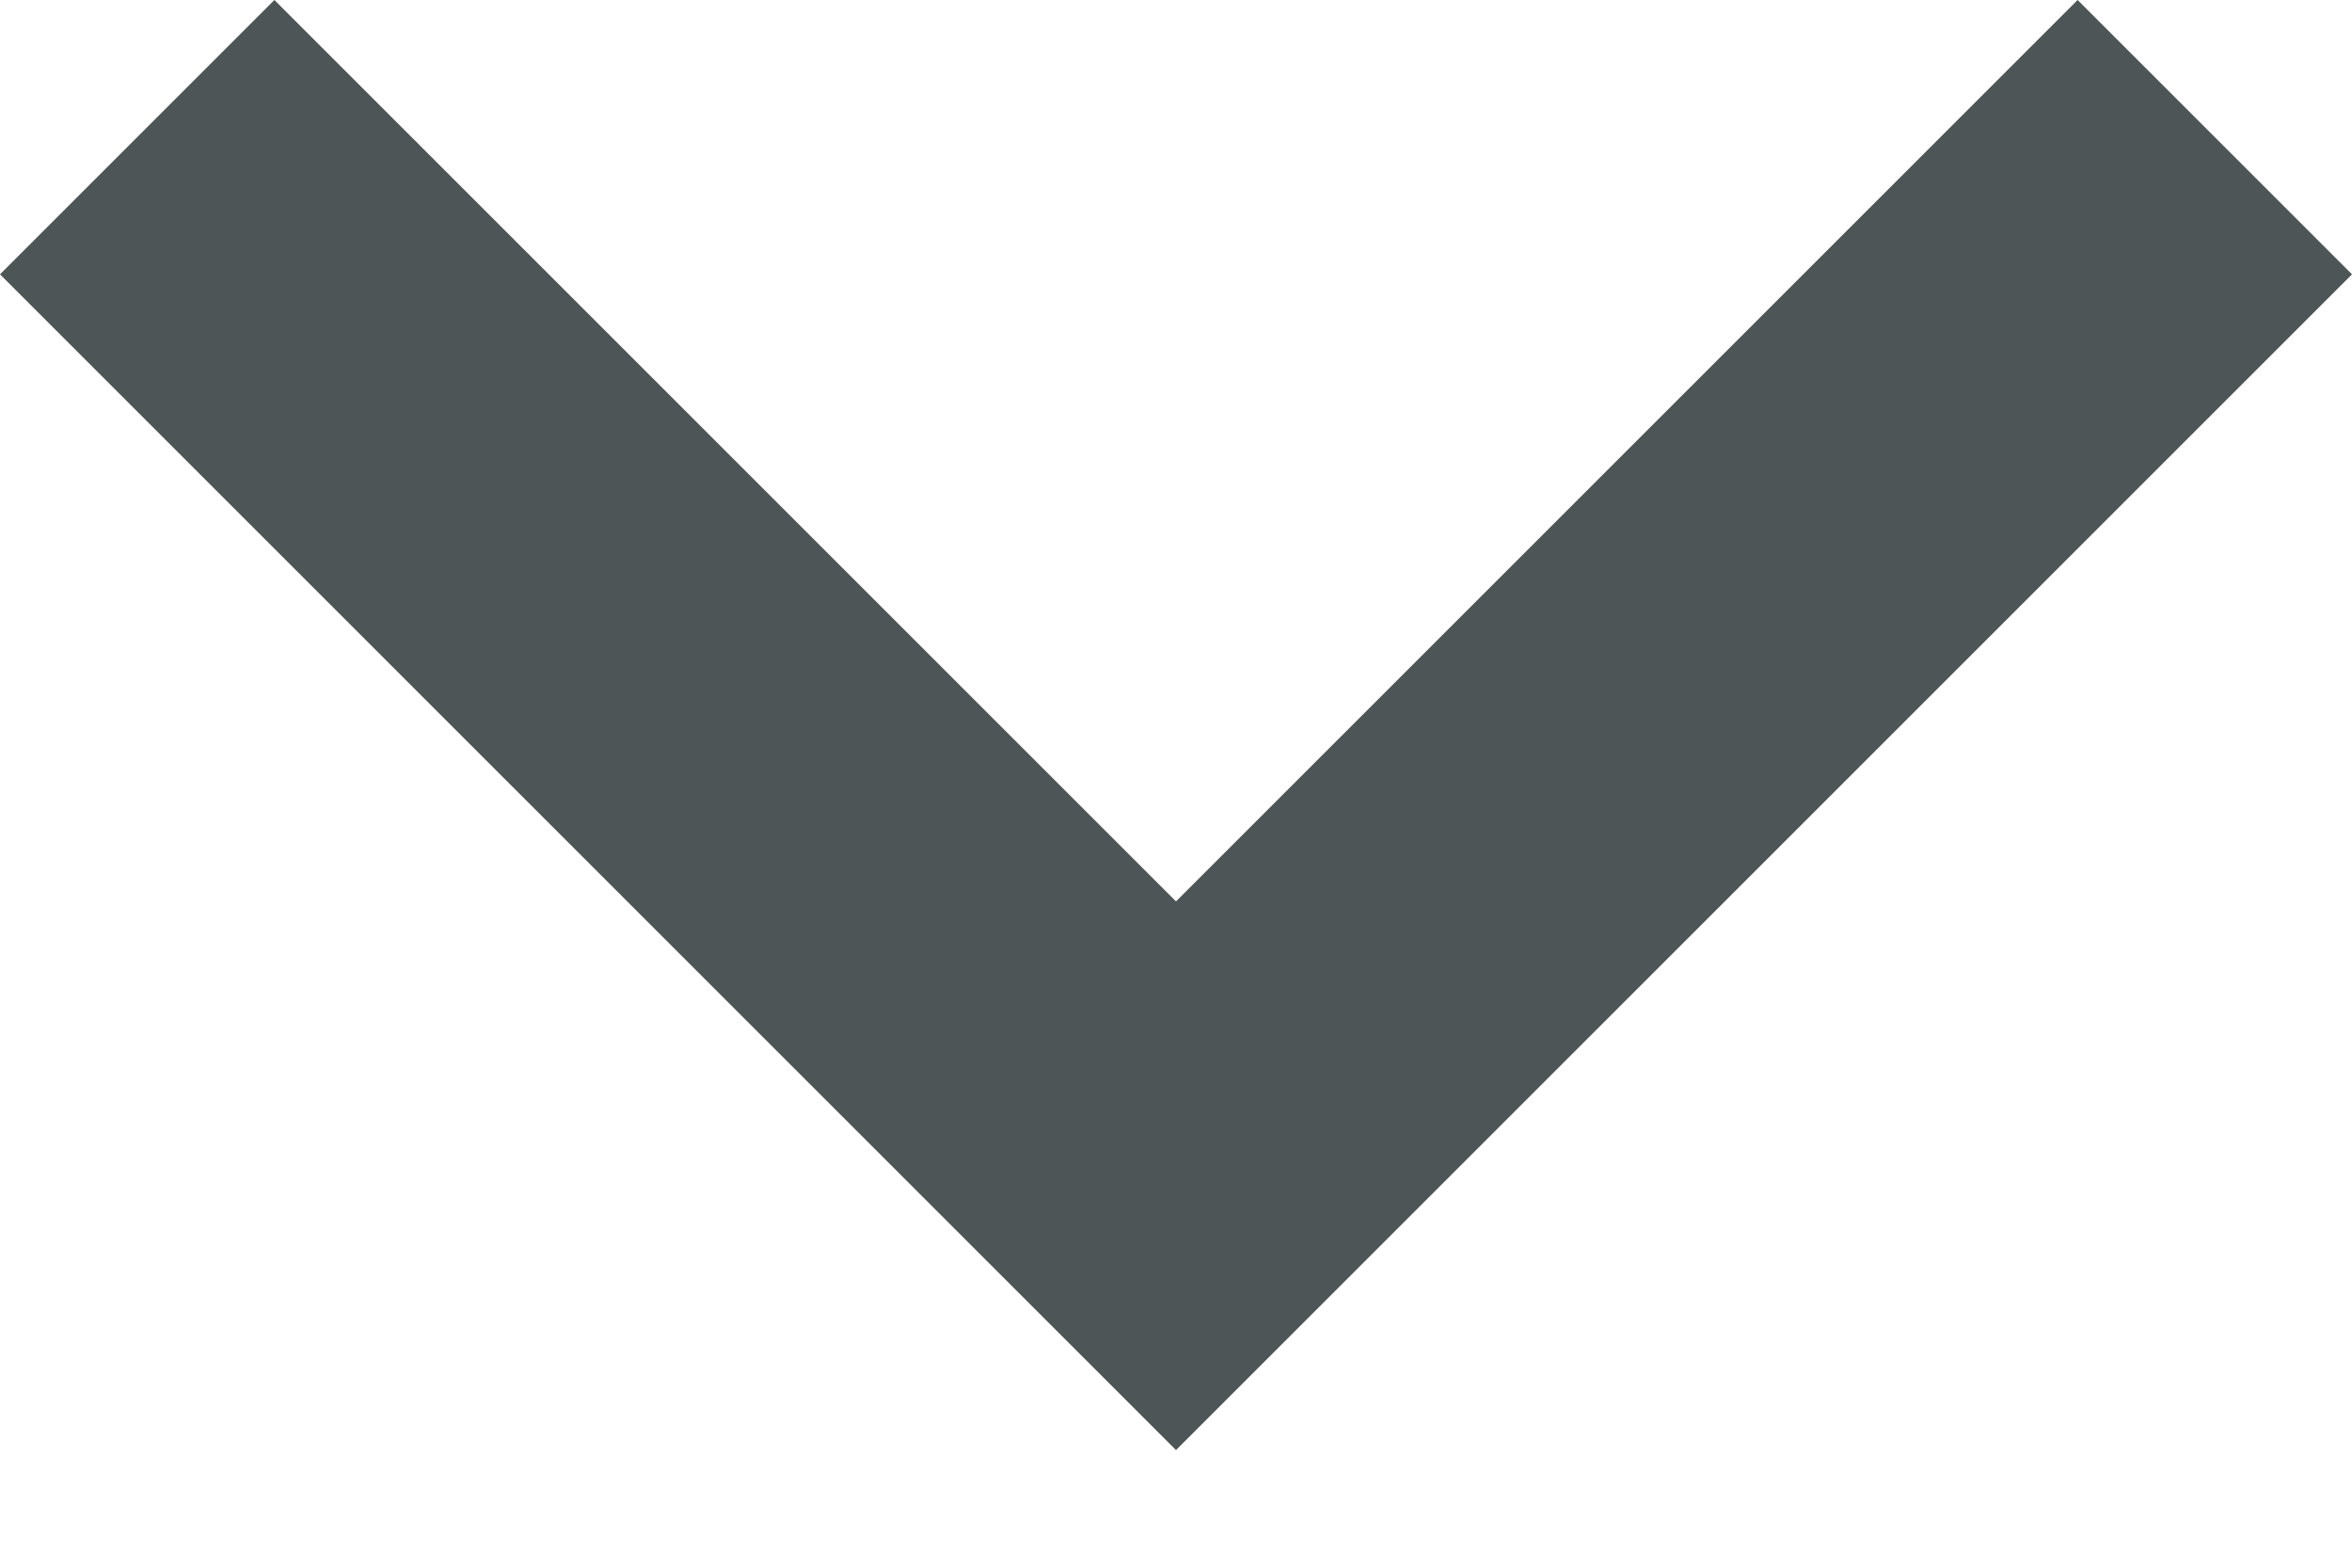 <?xml version="1.0" encoding="UTF-8" standalone="no"?>
<svg width="12px" height="8px" viewBox="0 0 12 8" version="1.1" xmlns="http://www.w3.org/2000/svg" xmlns:xlink="http://www.w3.org/1999/xlink">
    <!-- Generator: Sketch 40.2 (33826) - http://www.bohemiancoding.com/sketch -->
    <title>Shape</title>
    <desc>Created with Sketch.</desc>
    <defs></defs>
    <g id="govCMS-Theme" stroke="none" stroke-width="1" fill="none" fill-rule="evenodd">
        <g id="DESKTOP-04-A-SECTION-v3" transform="translate(-488, -647)" fill="#4E5556">
            <g id="LHS-Navigation" transform="translate(240, 560)">
                <g id="Desktop---Sub-Menu" transform="translate(0, 69)">
                    <polygon id="Shape" transform="translate(254, 21.7) rotate(-270) translate(-254, -21.7) " points="251.7 15.7 250.3 17.1 254.9 21.7 250.3 26.3 251.7 27.7 257.7 21.7"></polygon>
                </g>
            </g>
        </g>
    </g>
</svg>
